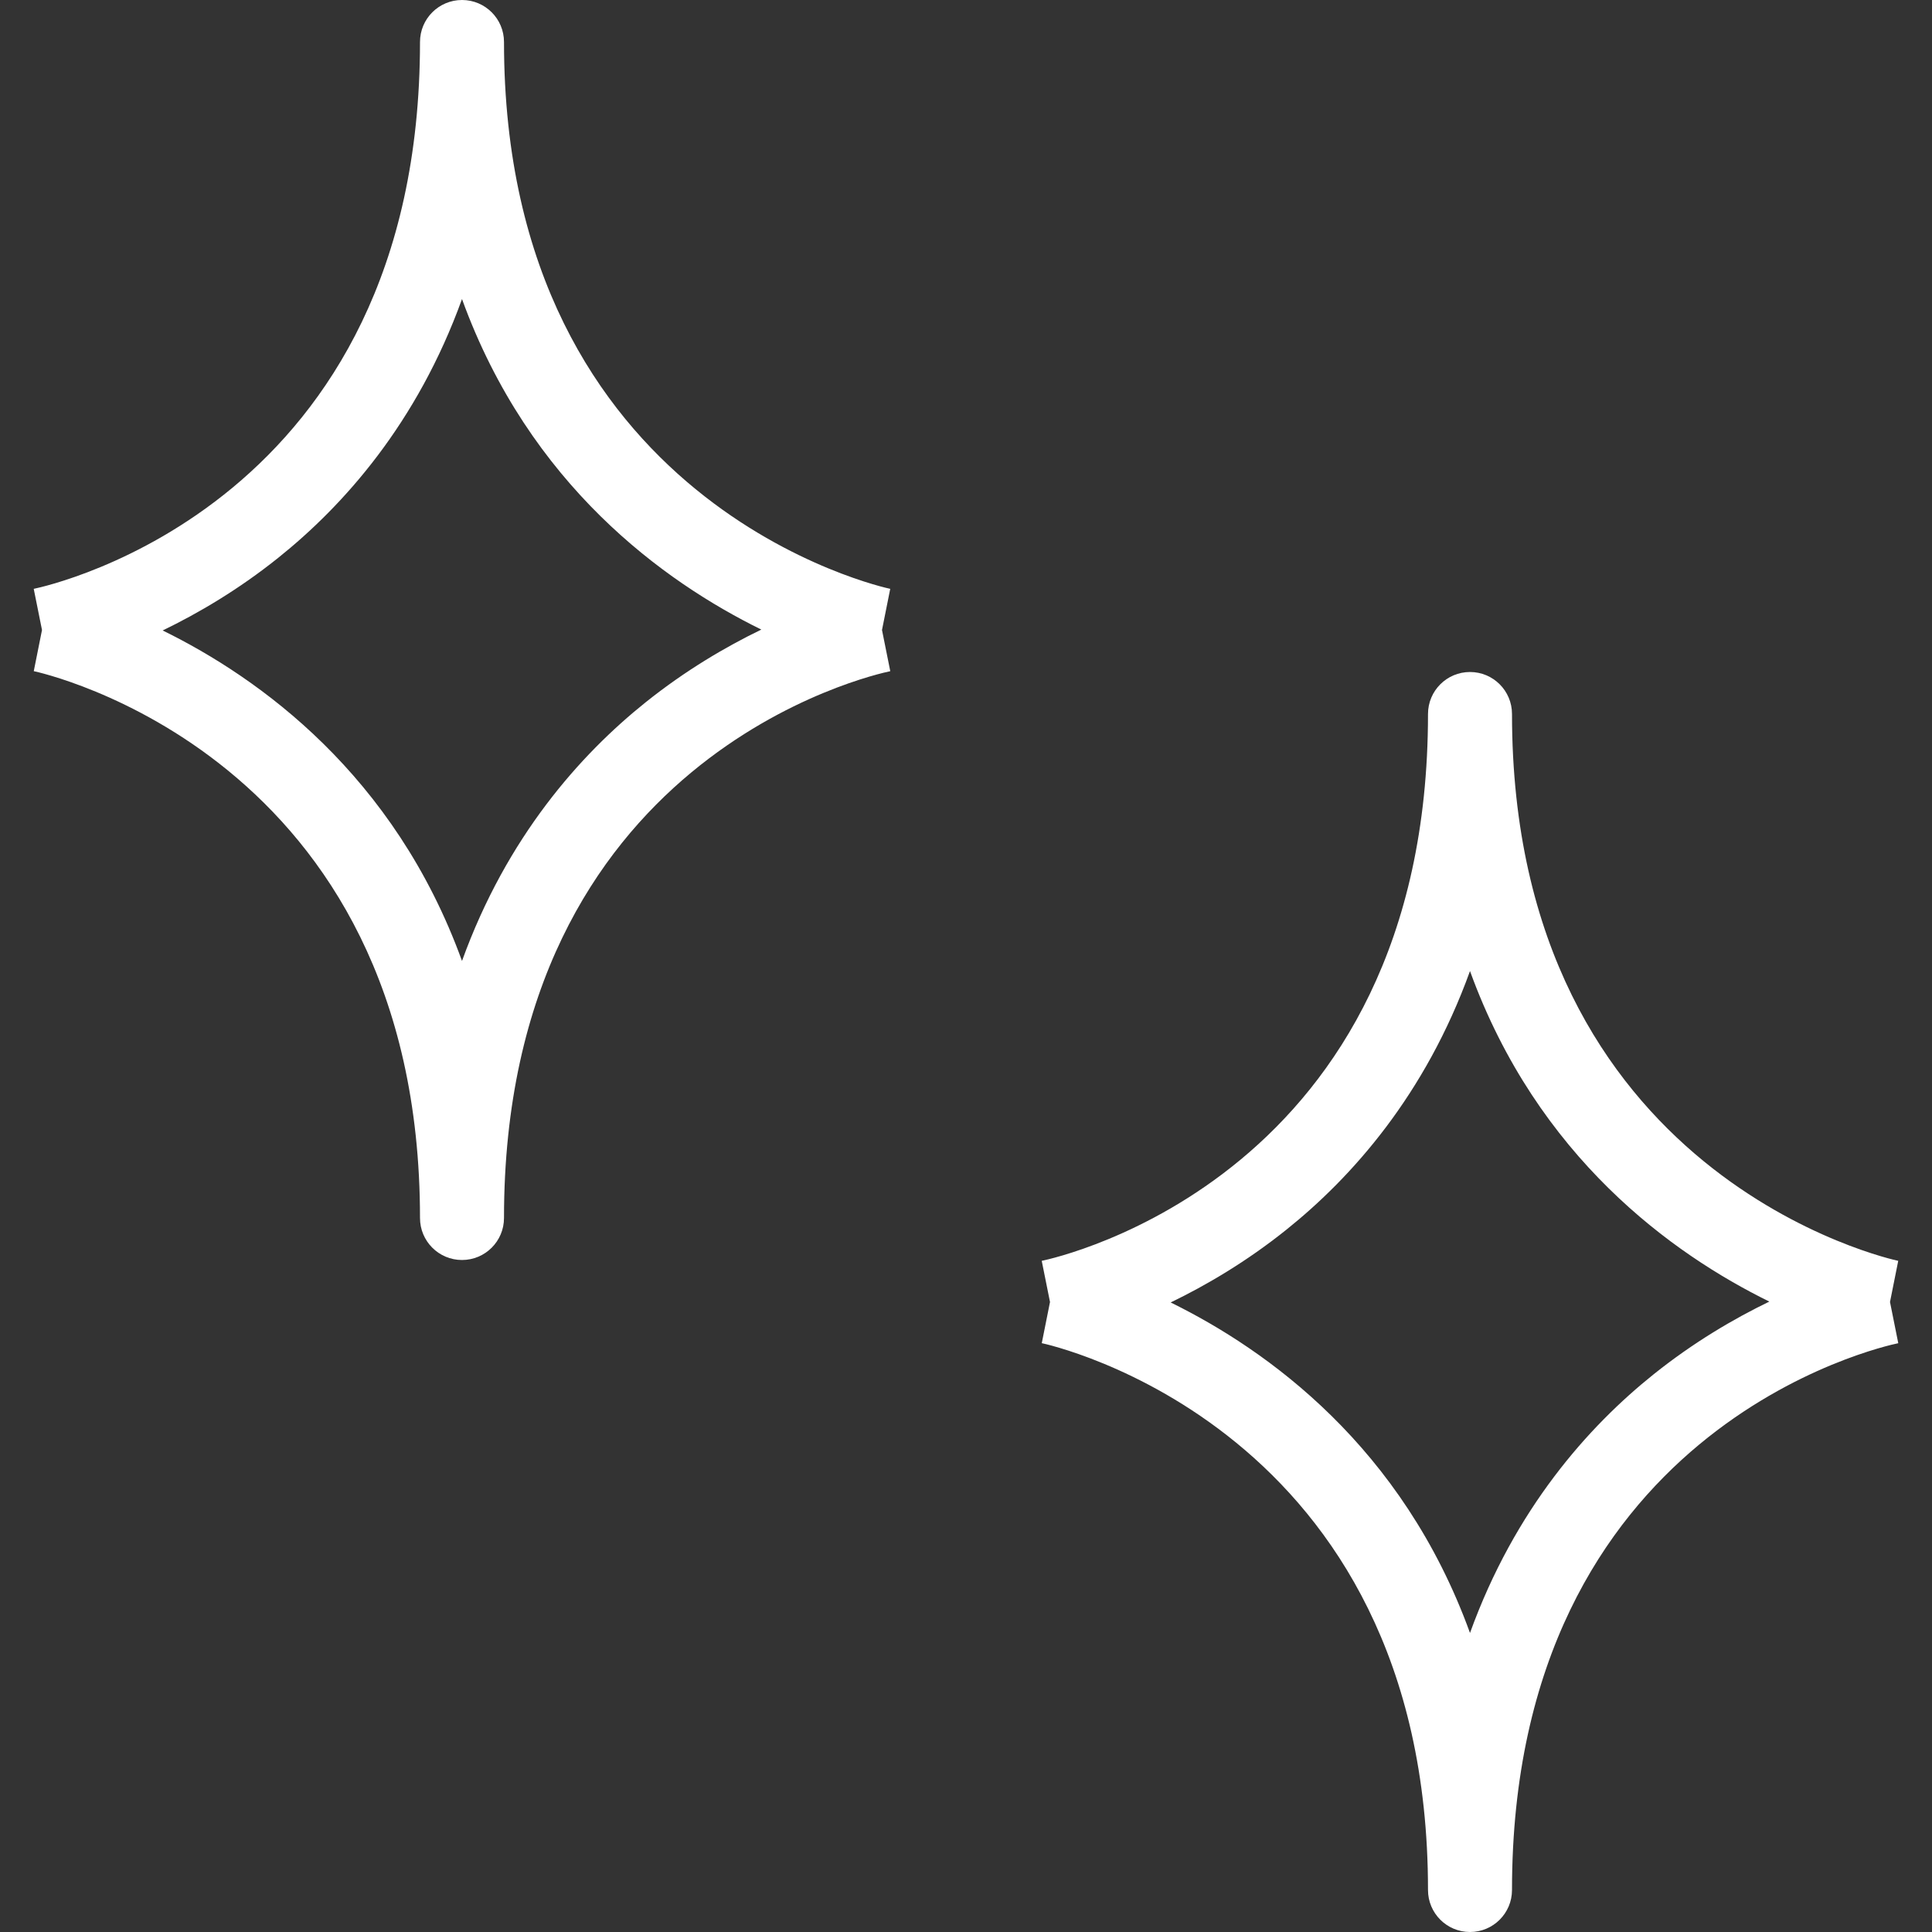 <?xml version="1.0"?>
<svg xmlns="http://www.w3.org/2000/svg" xmlns:xlink="http://www.w3.org/1999/xlink" version="1.1" id="Capa_1" x="0px" y="0px" viewBox="0 0 368 368" style="enable-background:new 0 0 368 368;" xml:space="preserve" width="512px" height="512px" class=""><rect x="0" y="0" width="368" height="368" fill="#333333" stroke="none"/><g><g>
	<g>
		<path d="M168,120l1.568-7.84C168.832,112.008,96,96.416,96,8c0-4.416-3.576-8-8-8s-8,3.584-8,8    C80,96.016,9.432,111.536,6.424,112.16L8,120l-1.568,7.84C7.168,127.992,80,143.584,80,232c0,4.416,3.576,8,8,8s8-3.584,8-8    c0-88.016,70.568-103.536,73.576-104.152L168,120z M122.992,133.76c-12.464,9.976-26.456,25.648-34.992,49.28    c-12.848-35.44-38.528-53.88-57.016-62.952c6.8-3.288,14.456-7.784,22.024-13.848C65.472,96.264,79.464,80.6,88,56.96    c12.848,35.44,38.528,53.88,57.016,62.96C138.216,123.208,130.56,127.704,122.992,133.76z" data-original="#000000" class="active-path" data-old_color="#000000" fill="#FFFFFF"/>
	</g>
</g><g>
	<g>
		<path d="M360,248l1.568-7.84C360.832,240.008,288,224.416,288,136c0-4.416-3.576-8-8-8s-8,3.584-8,8    c0,88.016-70.568,103.536-73.576,104.16L200,248l-1.568,7.84C199.168,255.992,272,271.584,272,360c0,4.416,3.576,8,8,8    s8-3.584,8-8c0-88.016,70.568-103.536,73.576-104.152L360,248z M314.992,261.76c-12.464,9.976-26.456,25.648-34.992,49.28    c-12.848-35.44-38.528-53.88-57.016-62.952c6.8-3.288,14.456-7.784,22.024-13.848c12.464-9.976,26.456-25.64,34.992-49.28    c12.848,35.44,38.528,53.88,57.016,62.96C330.216,251.208,322.56,255.704,314.992,261.76z" data-original="#000000" class="active-path" data-old_color="#000000" fill="#FFFFFF"/>
	</g>
</g></g> </svg>
